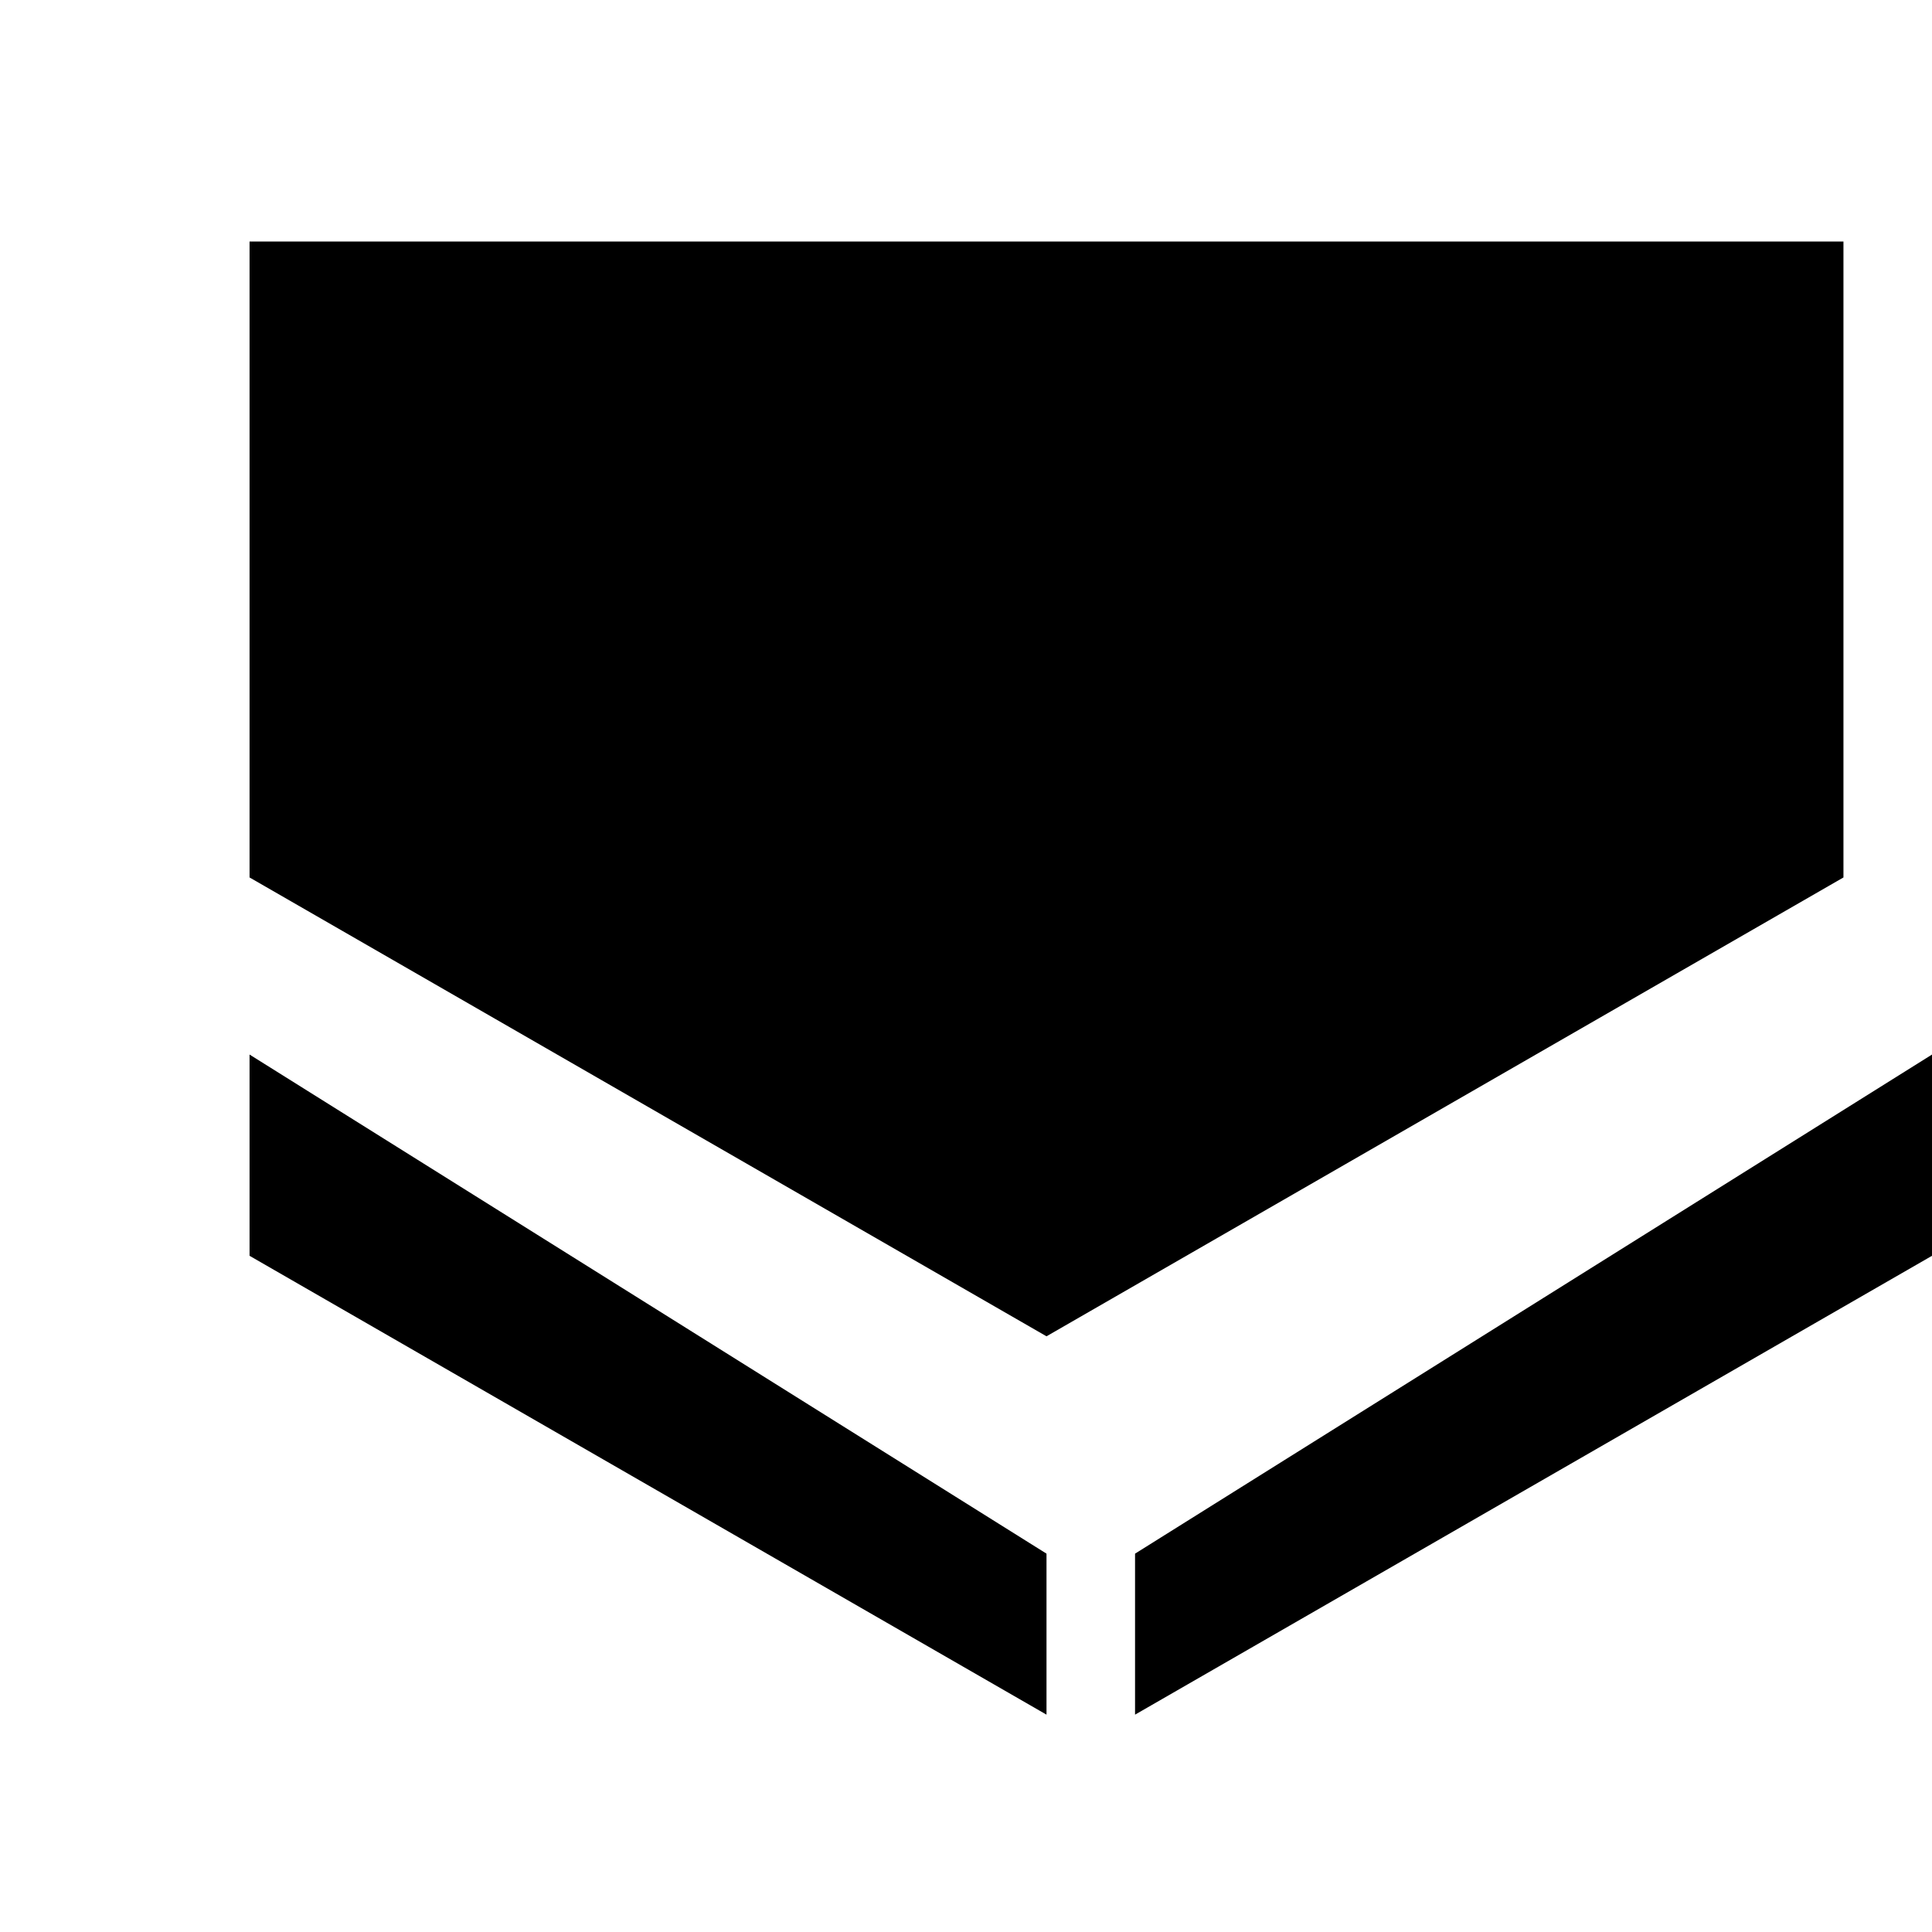 <svg xmlns="http://www.w3.org/2000/svg" class="icon icon-communication-mail" viewBox="0 0 24 24">
    <path d="M0 0h24v24H0z" fill="none"/>
    <path d="M3.1 10.9l9.9 5.7 9.9-5.7v-7.9h-19.8v7.9zm0 2.2l9.9 6.2v2l-9.9-5.7v-2.5zm20.9 0v2.5l-9.9 5.7v-2l9.9-6.2z" fill="currentColor"/>
</svg>